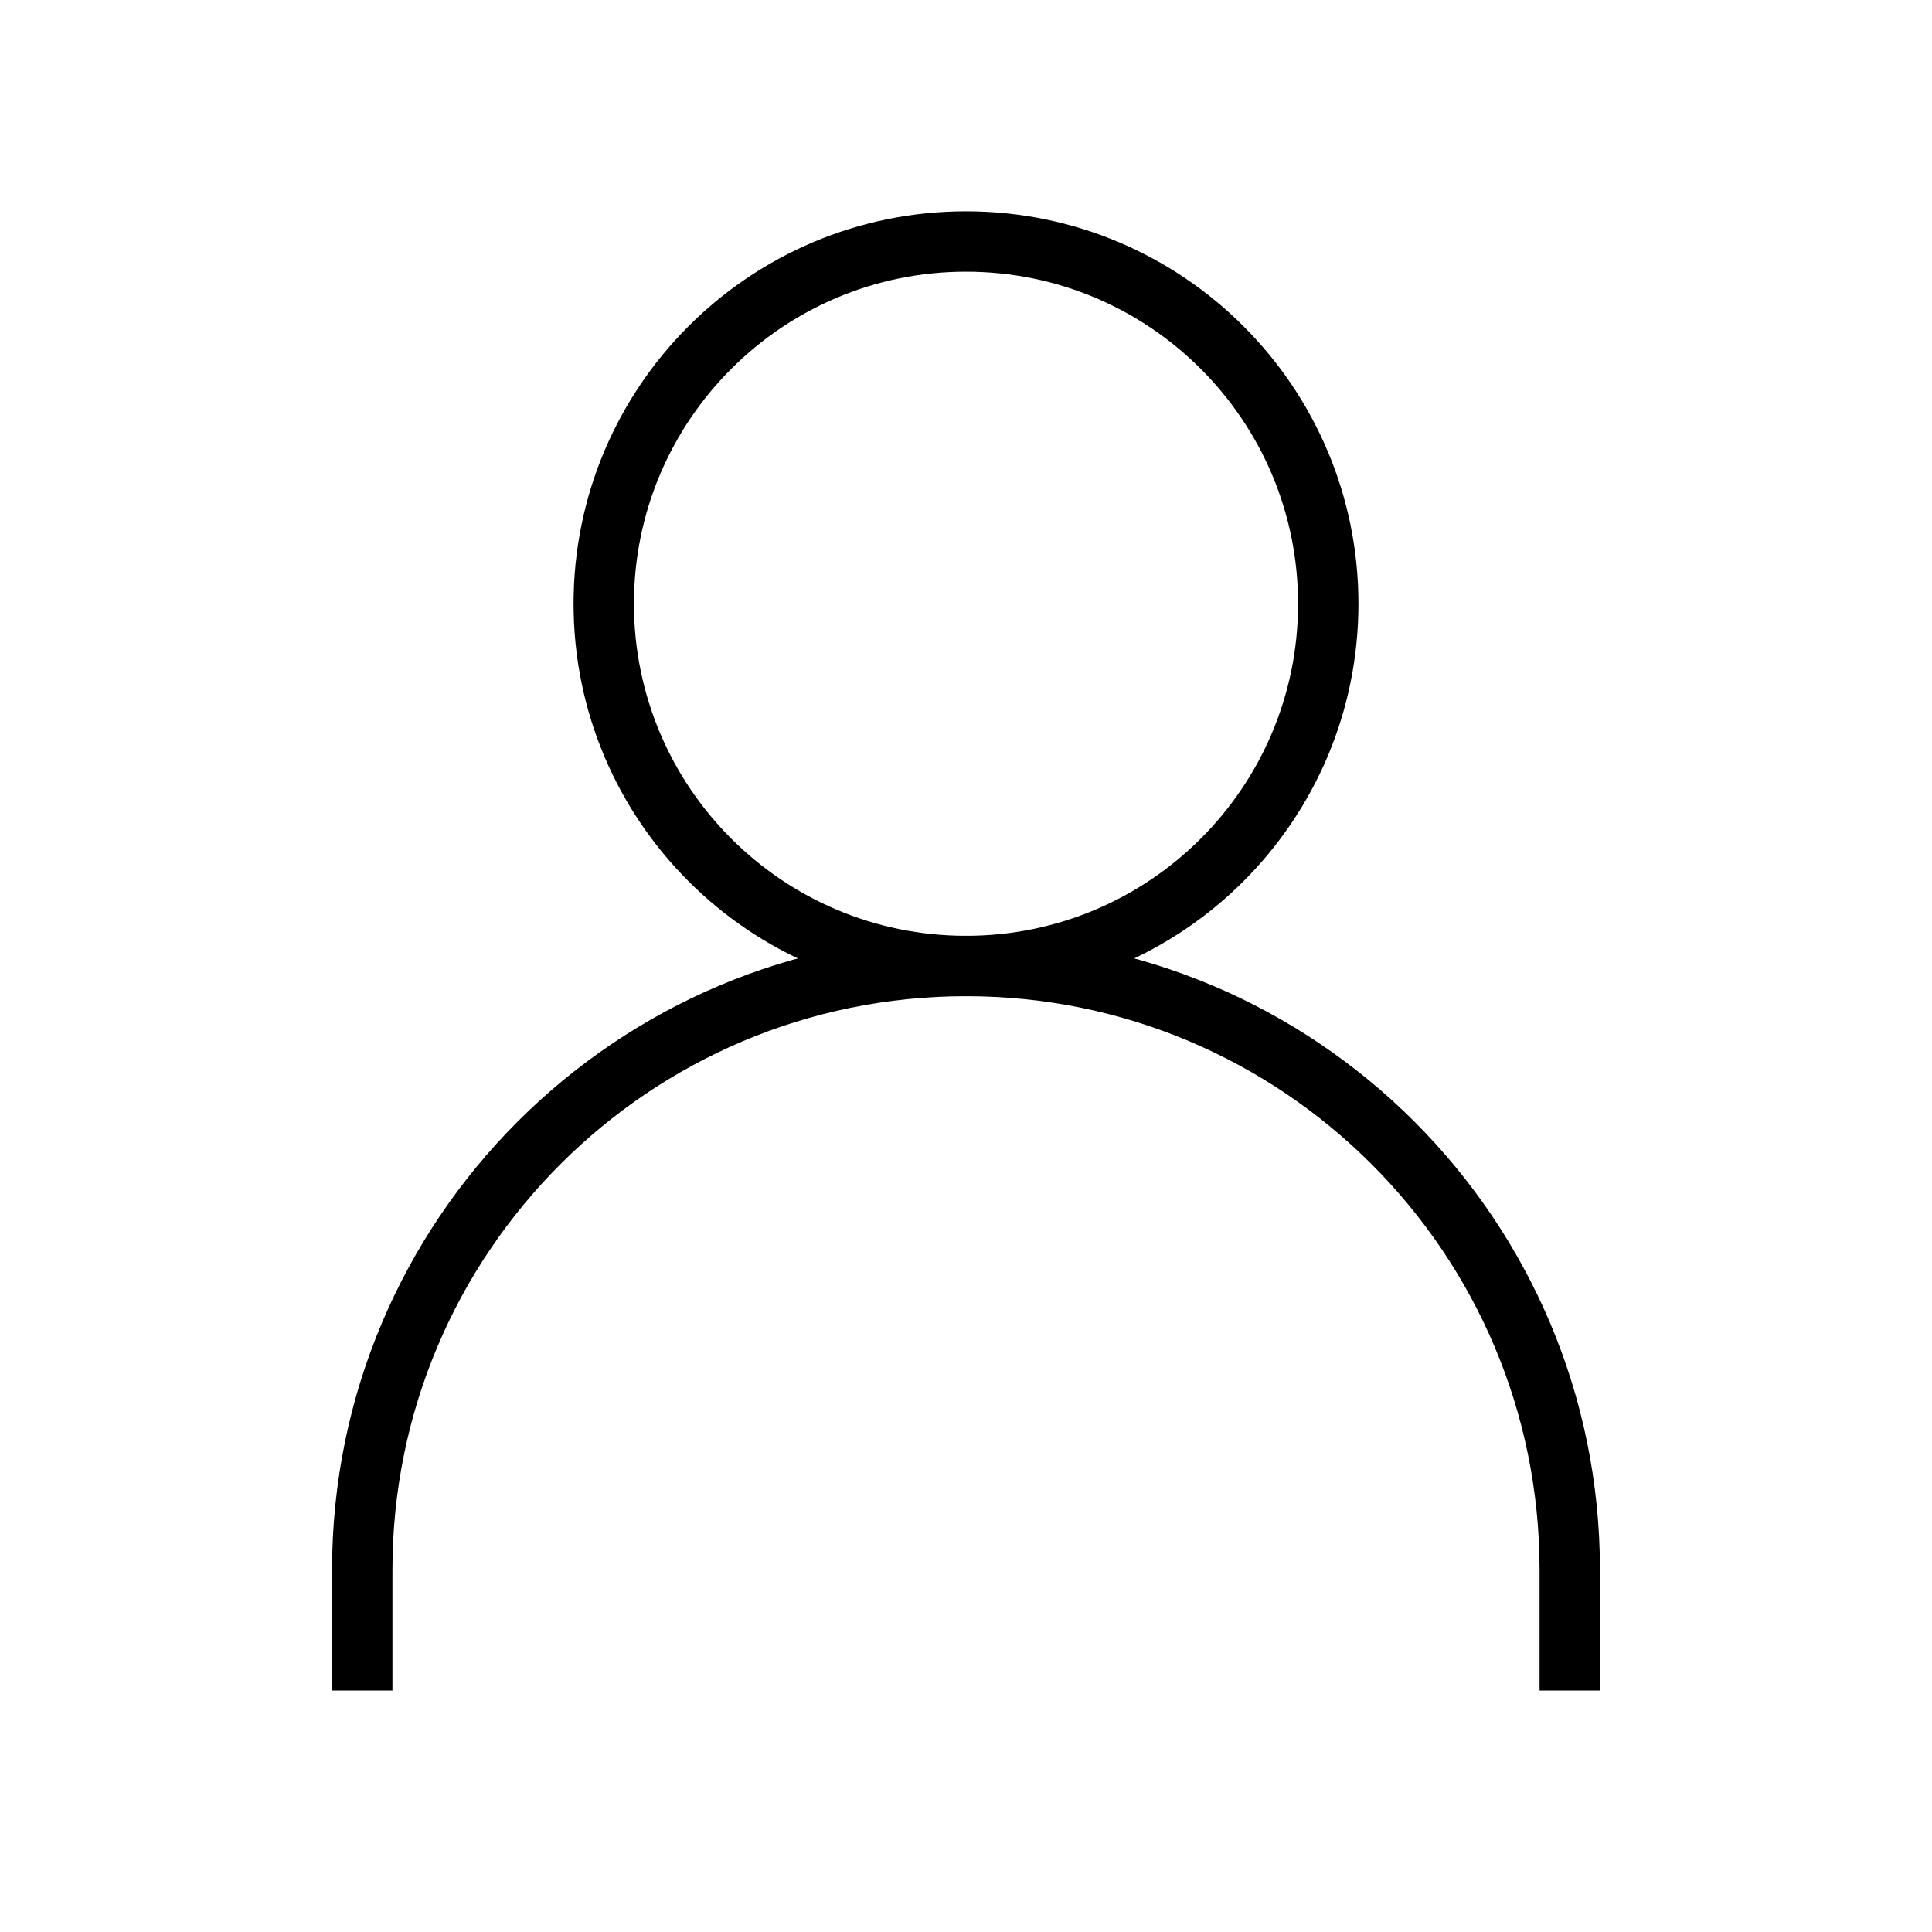 <?xml version="1.0" encoding="UTF-8" standalone="no"?>
<!DOCTYPE svg PUBLIC "-//W3C//DTD SVG 1.1//EN" "http://www.w3.org/Graphics/SVG/1.1/DTD/svg11.dtd">
<svg version="1.1" xmlns="http://www.w3.org/2000/svg" xmlns:xlink="http://www.w3.org/1999/xlink" preserveAspectRatio="xMidYMid meet" viewBox="0 0 640 640" width="640" height="640"><defs><path d="M120 560C120 536 120 522.67 120 520C120 409.54 209.54 320 320 320C320 320 320 320 320 320C430.46 320 520 409.54 520 520C520 522.67 520 536 520 560" id="b1jf4rBj8Z"></path><path d="M440 200C440 133.72 386.28 80 320 80C253.72 80 200 133.72 200 200C200 266.28 253.72 320 320 320C386.28 320 440 266.28 440 200Z" id="dC7lBJZ7x"></path></defs><g><g><g><g><use xlink:href="#b1jf4rBj8Z" opacity="1" fill="#000000" fill-opacity="0"></use><g><use xlink:href="#b1jf4rBj8Z" opacity="1" fill-opacity="0" stroke="#000000" stroke-width="20" stroke-opacity="1"></use></g></g><g><use xlink:href="#dC7lBJZ7x" opacity="1" fill="#000000" fill-opacity="0"></use><g><use xlink:href="#dC7lBJZ7x" opacity="1" fill-opacity="0" stroke="#000000" stroke-width="20" stroke-opacity="1"></use></g></g></g></g></g></svg>